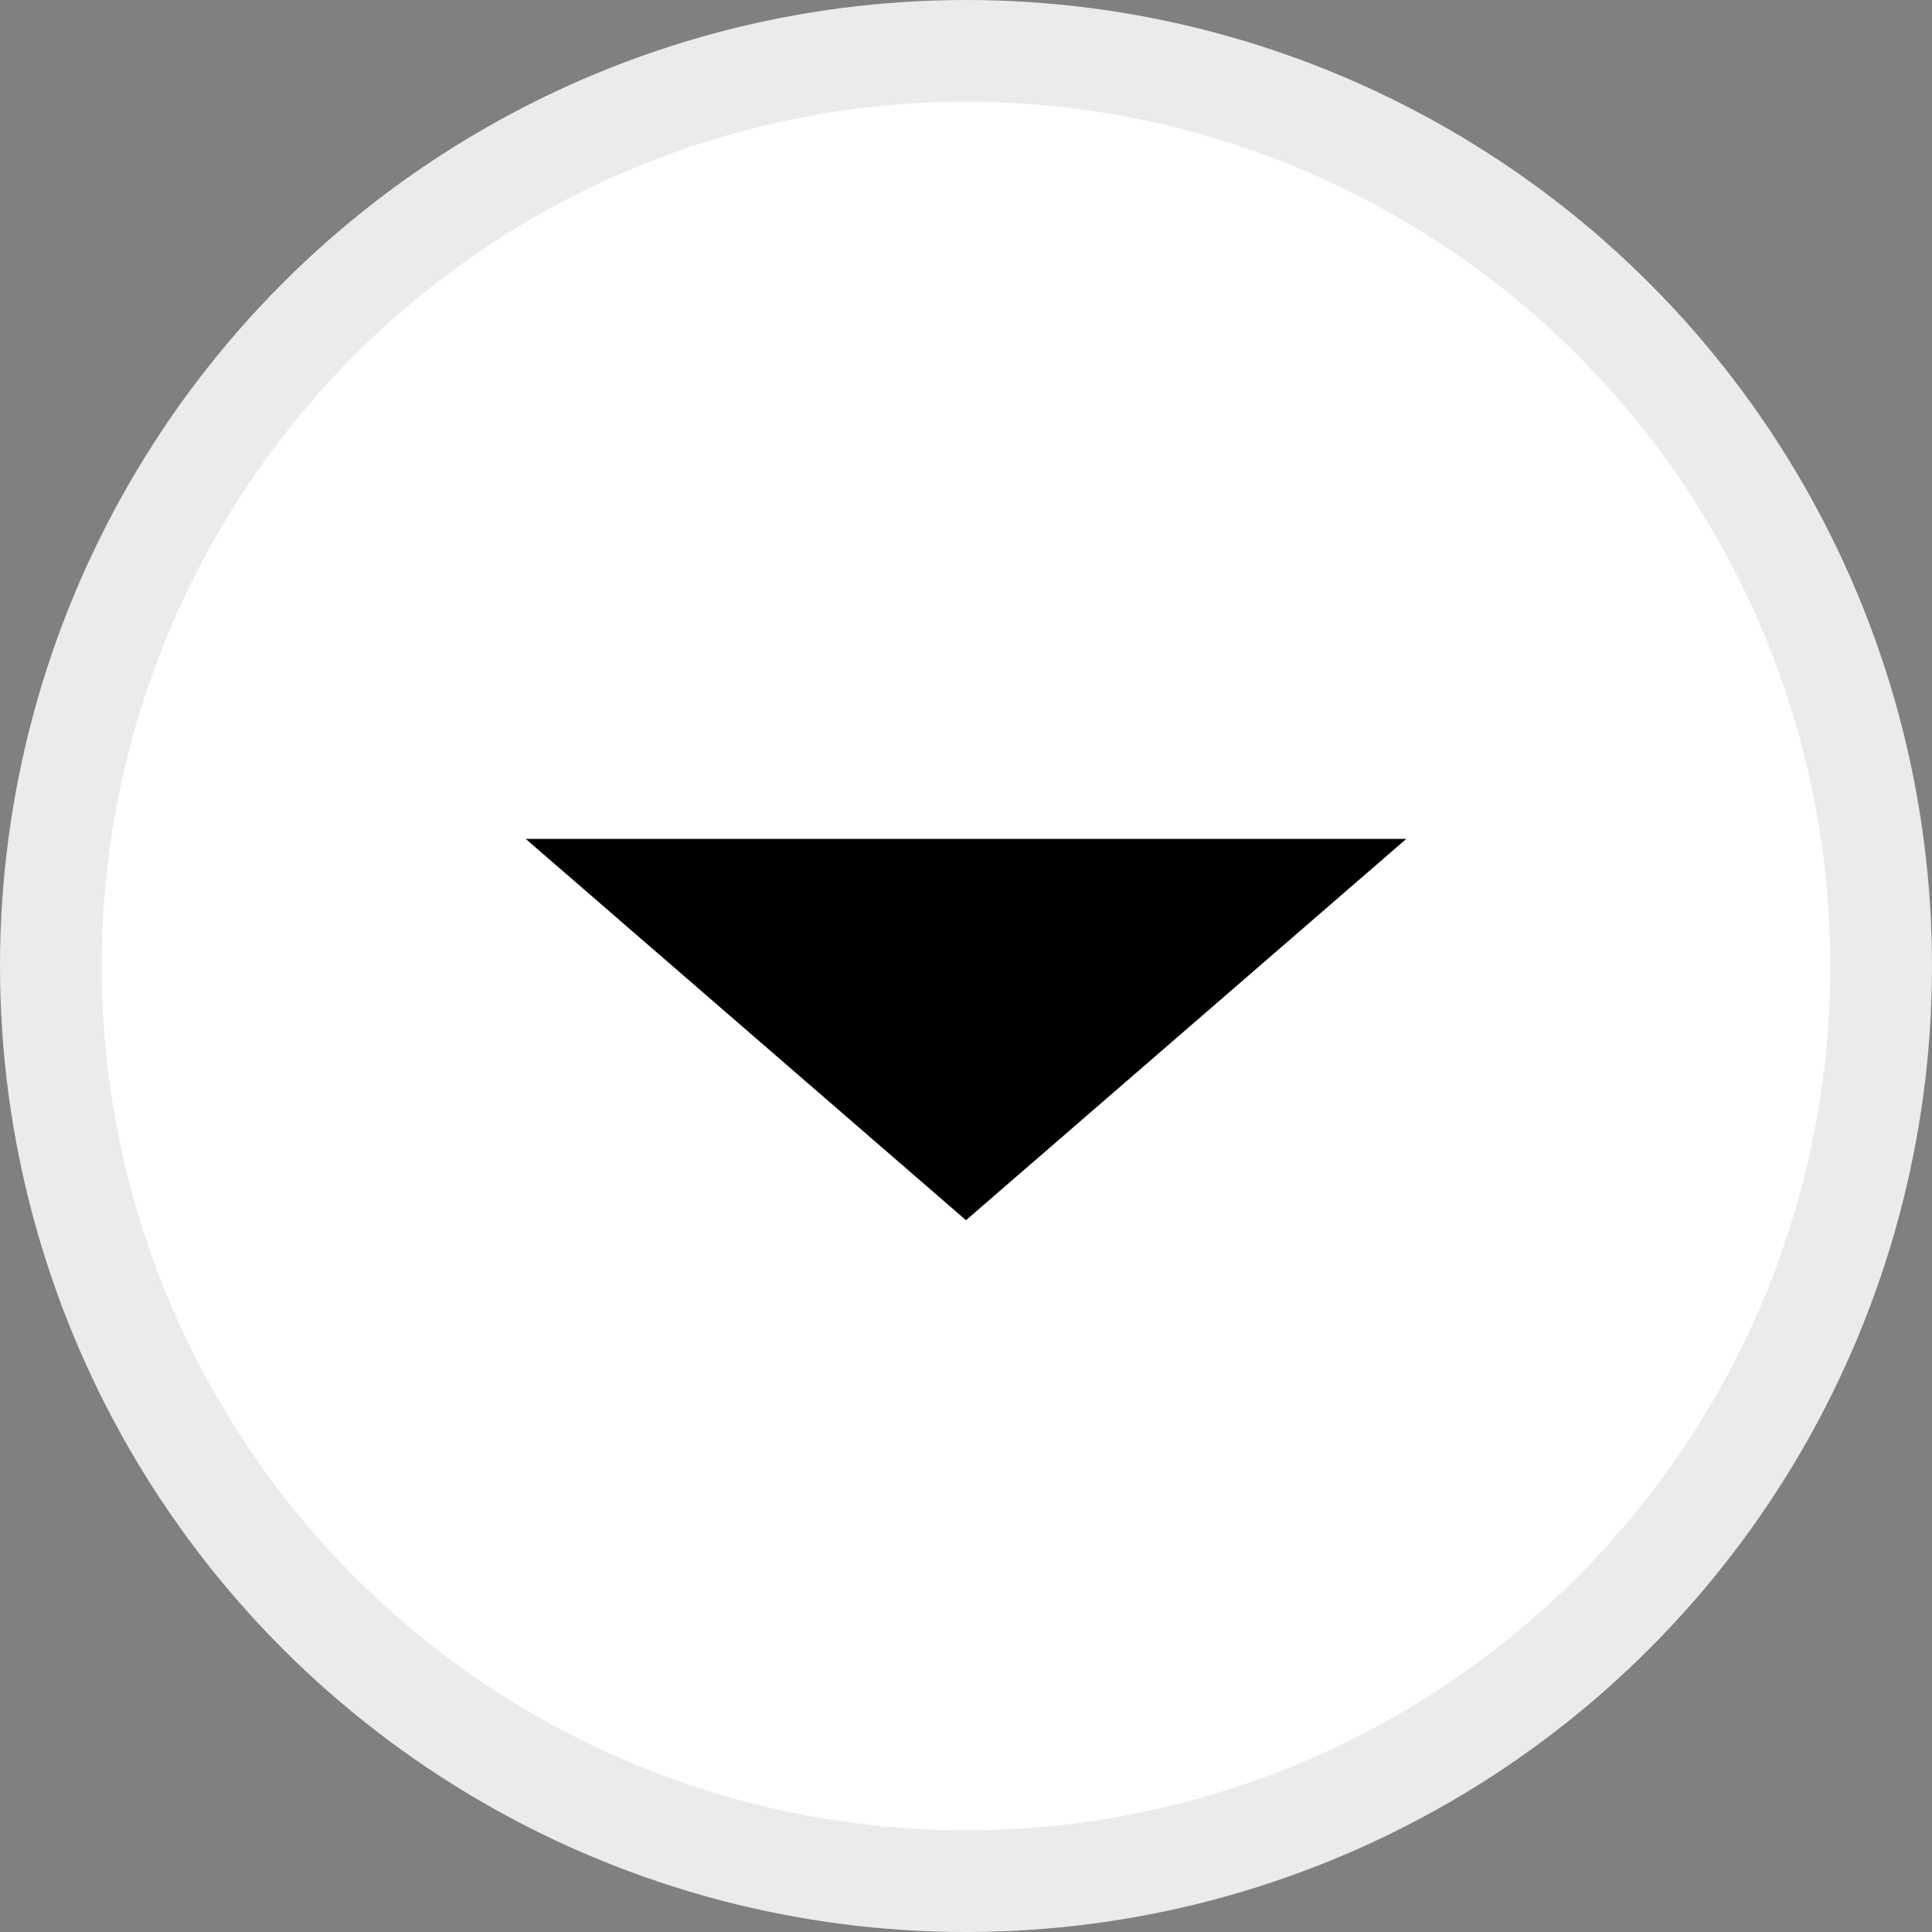 <svg width="19" height="19" viewBox="0 0 19 19" fill="none" xmlns="http://www.w3.org/2000/svg">
<rect x="0" y="0" width="19" height="19" fill="#808080" stroke="none"/>
<circle cx="9.5" cy="9.5" r="9" fill="white" stroke="#EBEBEB"/>
<path d="M9.5 12L5.17 8.25H13.83L9.5 12Z" fill="black"/>
</svg>
